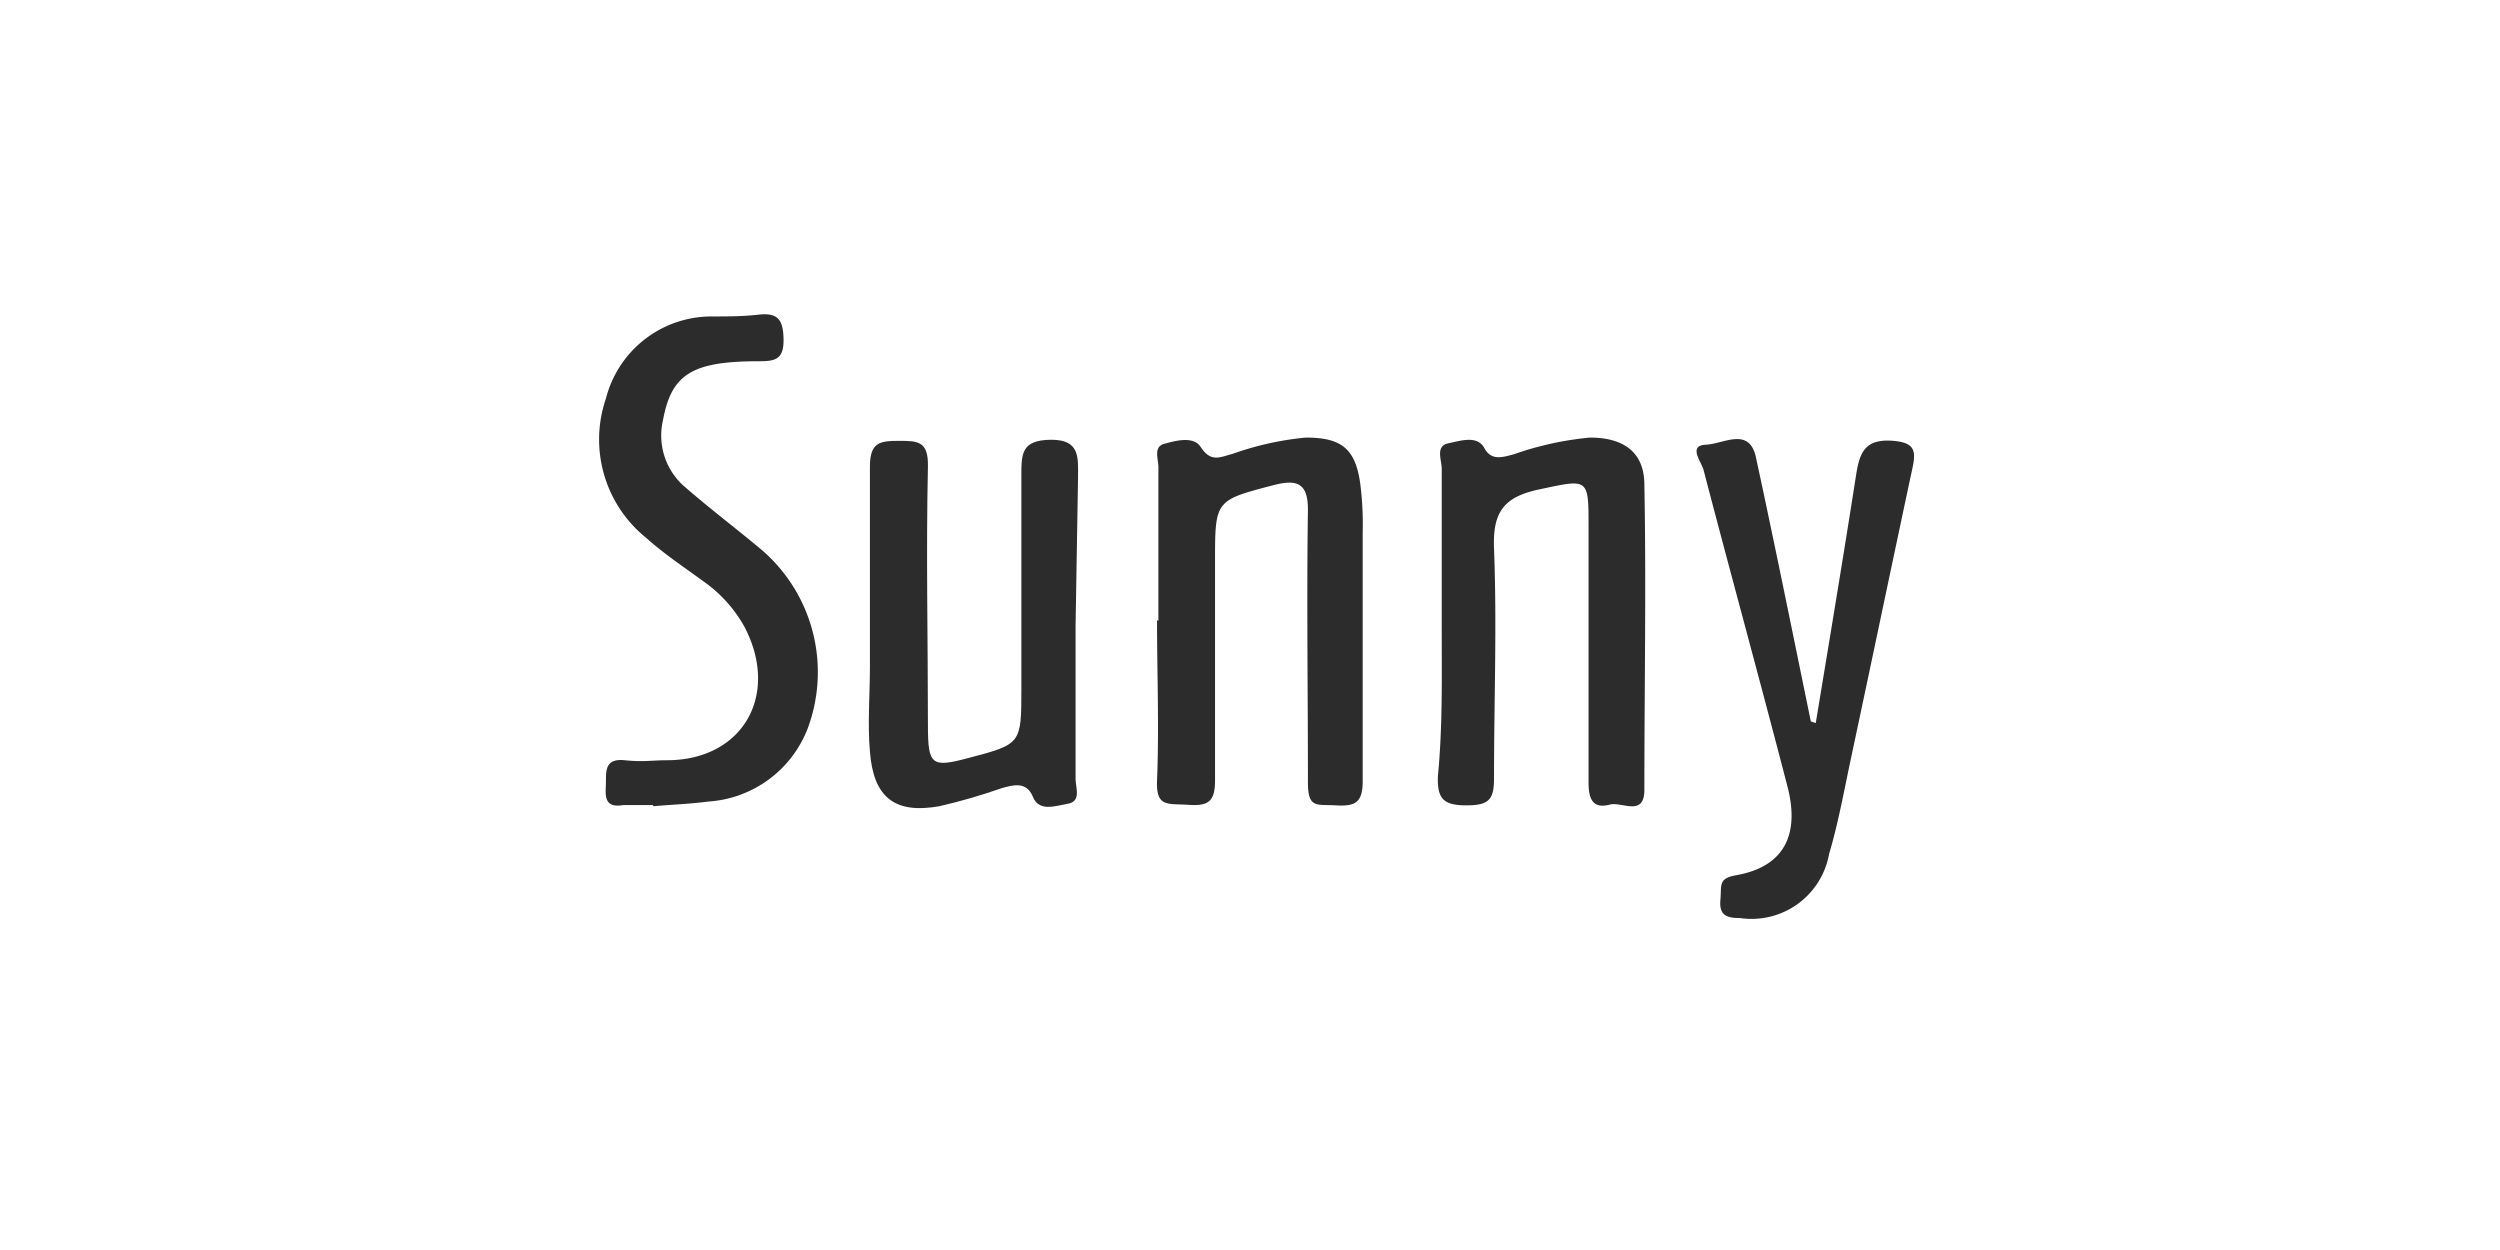 <?xml version="1.0" standalone="no"?><!DOCTYPE svg PUBLIC "-//W3C//DTD SVG 1.1//EN" "http://www.w3.org/Graphics/SVG/1.1/DTD/svg11.dtd"><svg t="1696851539025" class="icon" viewBox="0 0 2048 1024" version="1.1" xmlns="http://www.w3.org/2000/svg" p-id="12195" xmlns:xlink="http://www.w3.org/1999/xlink" width="400" height="200"><path d="M948.96 508.544v-125.888c0-6.72-4.256-16.576 4.672-19.04 8.96-2.464 23.872-6.72 29.92 2.464 8.48 13.216 16.064 8.288 26.56 5.6a246.688 246.688 0 0 1 59.584-13.216c28.8 0 40.608 8.736 44.608 37.632 1.696 13.28 2.368 26.688 2.016 40.096V640c0 17.92-6.464 20.64-22.304 19.744-15.84-0.896-22.784 2.688-22.56-19.744 0-74.144-1.088-148.288 0-222.656 0-22.4-9.792-24.64-28.096-19.936-48 12.544-48 12.32-48 62.72v179.2c0 17.92-6.016 21.088-22.304 19.968-16.32-1.12-26.112 2.24-25.216-19.744 1.792-43.68 0-87.584 0-131.488l1.12 0.448z" fill="#2c2c2c" p-id="12196"></path><path d="M881.12 512.128v126.112c0 6.944 4.896 18.176-6.24 20.16-11.2 2.048-23.68 6.72-28.8-5.792-5.12-12.576-15.84-9.664-25.44-6.976-16.736 5.888-33.824 10.848-51.104 14.816-36.384 6.496-54.016-6.944-56.896-44.8-2.016-22.4 0-46.4 0-69.696v-163.744c0-19.936 8.256-21.056 23.648-21.056 15.36 0 24.32 0 23.872 21.056-1.568 70.784 0 141.344 0 211.904 0 32.704 2.88 34.944 33.024 26.88 43.52-11.424 43.52-11.424 43.52-57.12v-174.496c0-17.472 0-28.896 24.096-29.12 24.096-0.224 22.336 14.56 22.336 30.464l-2.016 121.408z" fill="#2c2c2c" p-id="12197"></path><path d="M1181.056 510.112V384c0-7.168-5.376-18.592 5.344-20.832 10.72-2.24 23.872-6.72 29.664 4.032 5.824 10.752 15.424 7.168 24.128 4.928a260.256 260.256 0 0 1 62.24-13.664c27.456 0 44.64 11.84 44.64 38.72 1.568 83.36 0 166.72 0 249.792 0 22.4-18.304 9.664-28.128 12.128-14.496 3.808-17.6-4.928-17.6-18.176v-209.44c0-40.32 0-39.2-40.864-30.464-28.992 6.272-37.696 18.816-36.576 48.384 2.432 62.496 0 125.216 0 187.936 0 17.056-3.584 22.4-22.336 22.4s-24.32-4.896-23.648-23.968c4-40.544 3.136-83.52 3.136-125.664zM534.752 659.52h-24.096c-17.408 2.944-14.272-9.824-14.272-19.488 0-9.6 0-18.816 15.392-17.248 15.392 1.6 22.304 0 34.592 0 62.048 0 92.608-53.312 63.616-109.088a111.872 111.872 0 0 0-33.696-37.44c-15.872-11.616-32.16-22.4-46.88-35.584a103.52 103.52 0 0 1-33.024-114.24 89.312 89.312 0 0 1 87.04-67.2c12.256 0 24.96 0 37.248-1.376 16.32-2.016 20.992 3.584 21.216 20.384 0.224 16.8-7.584 17.696-20.768 17.696-55.104 0-71.168 11.2-78.08 48.64-4.64 20.48 2.72 41.824 18.944 55.104 20.096 17.472 41.504 33.6 62.048 50.848a132.064 132.064 0 0 1 37.696 146.048 93.76 93.76 0 0 1-81.664 60.064c-14.944 2.016-29.888 2.464-44.64 3.808l-0.64-0.896zM1487.456 592.32c11.136-67.2 22.304-134.4 33.024-202.944 2.88-18.816 7.36-30.24 30.784-28.224 17.184 1.568 18.528 8.064 15.392 22.4-16.96 79.296-33.472 158.592-50.432 238.112-5.568 25.984-10.24 52.448-17.856 77.984a64.512 64.512 0 0 1-72.96 52.416c-10.944 0-17.184-2.24-16.064-14.784 1.12-12.544-2.016-17.696 13.376-20.384 38.624-6.944 52.224-32.96 41.28-73.728-22.304-86.016-45.952-172.032-68.48-258.272-1.792-6.72-12.96-19.936 1.984-20.608 14.944-0.672 36.16-15.456 41.28 11.84 15.424 71.488 29.92 143.168 44.64 214.848l4.032 1.344z" fill="#2c2c2c" p-id="12198"></path></svg>